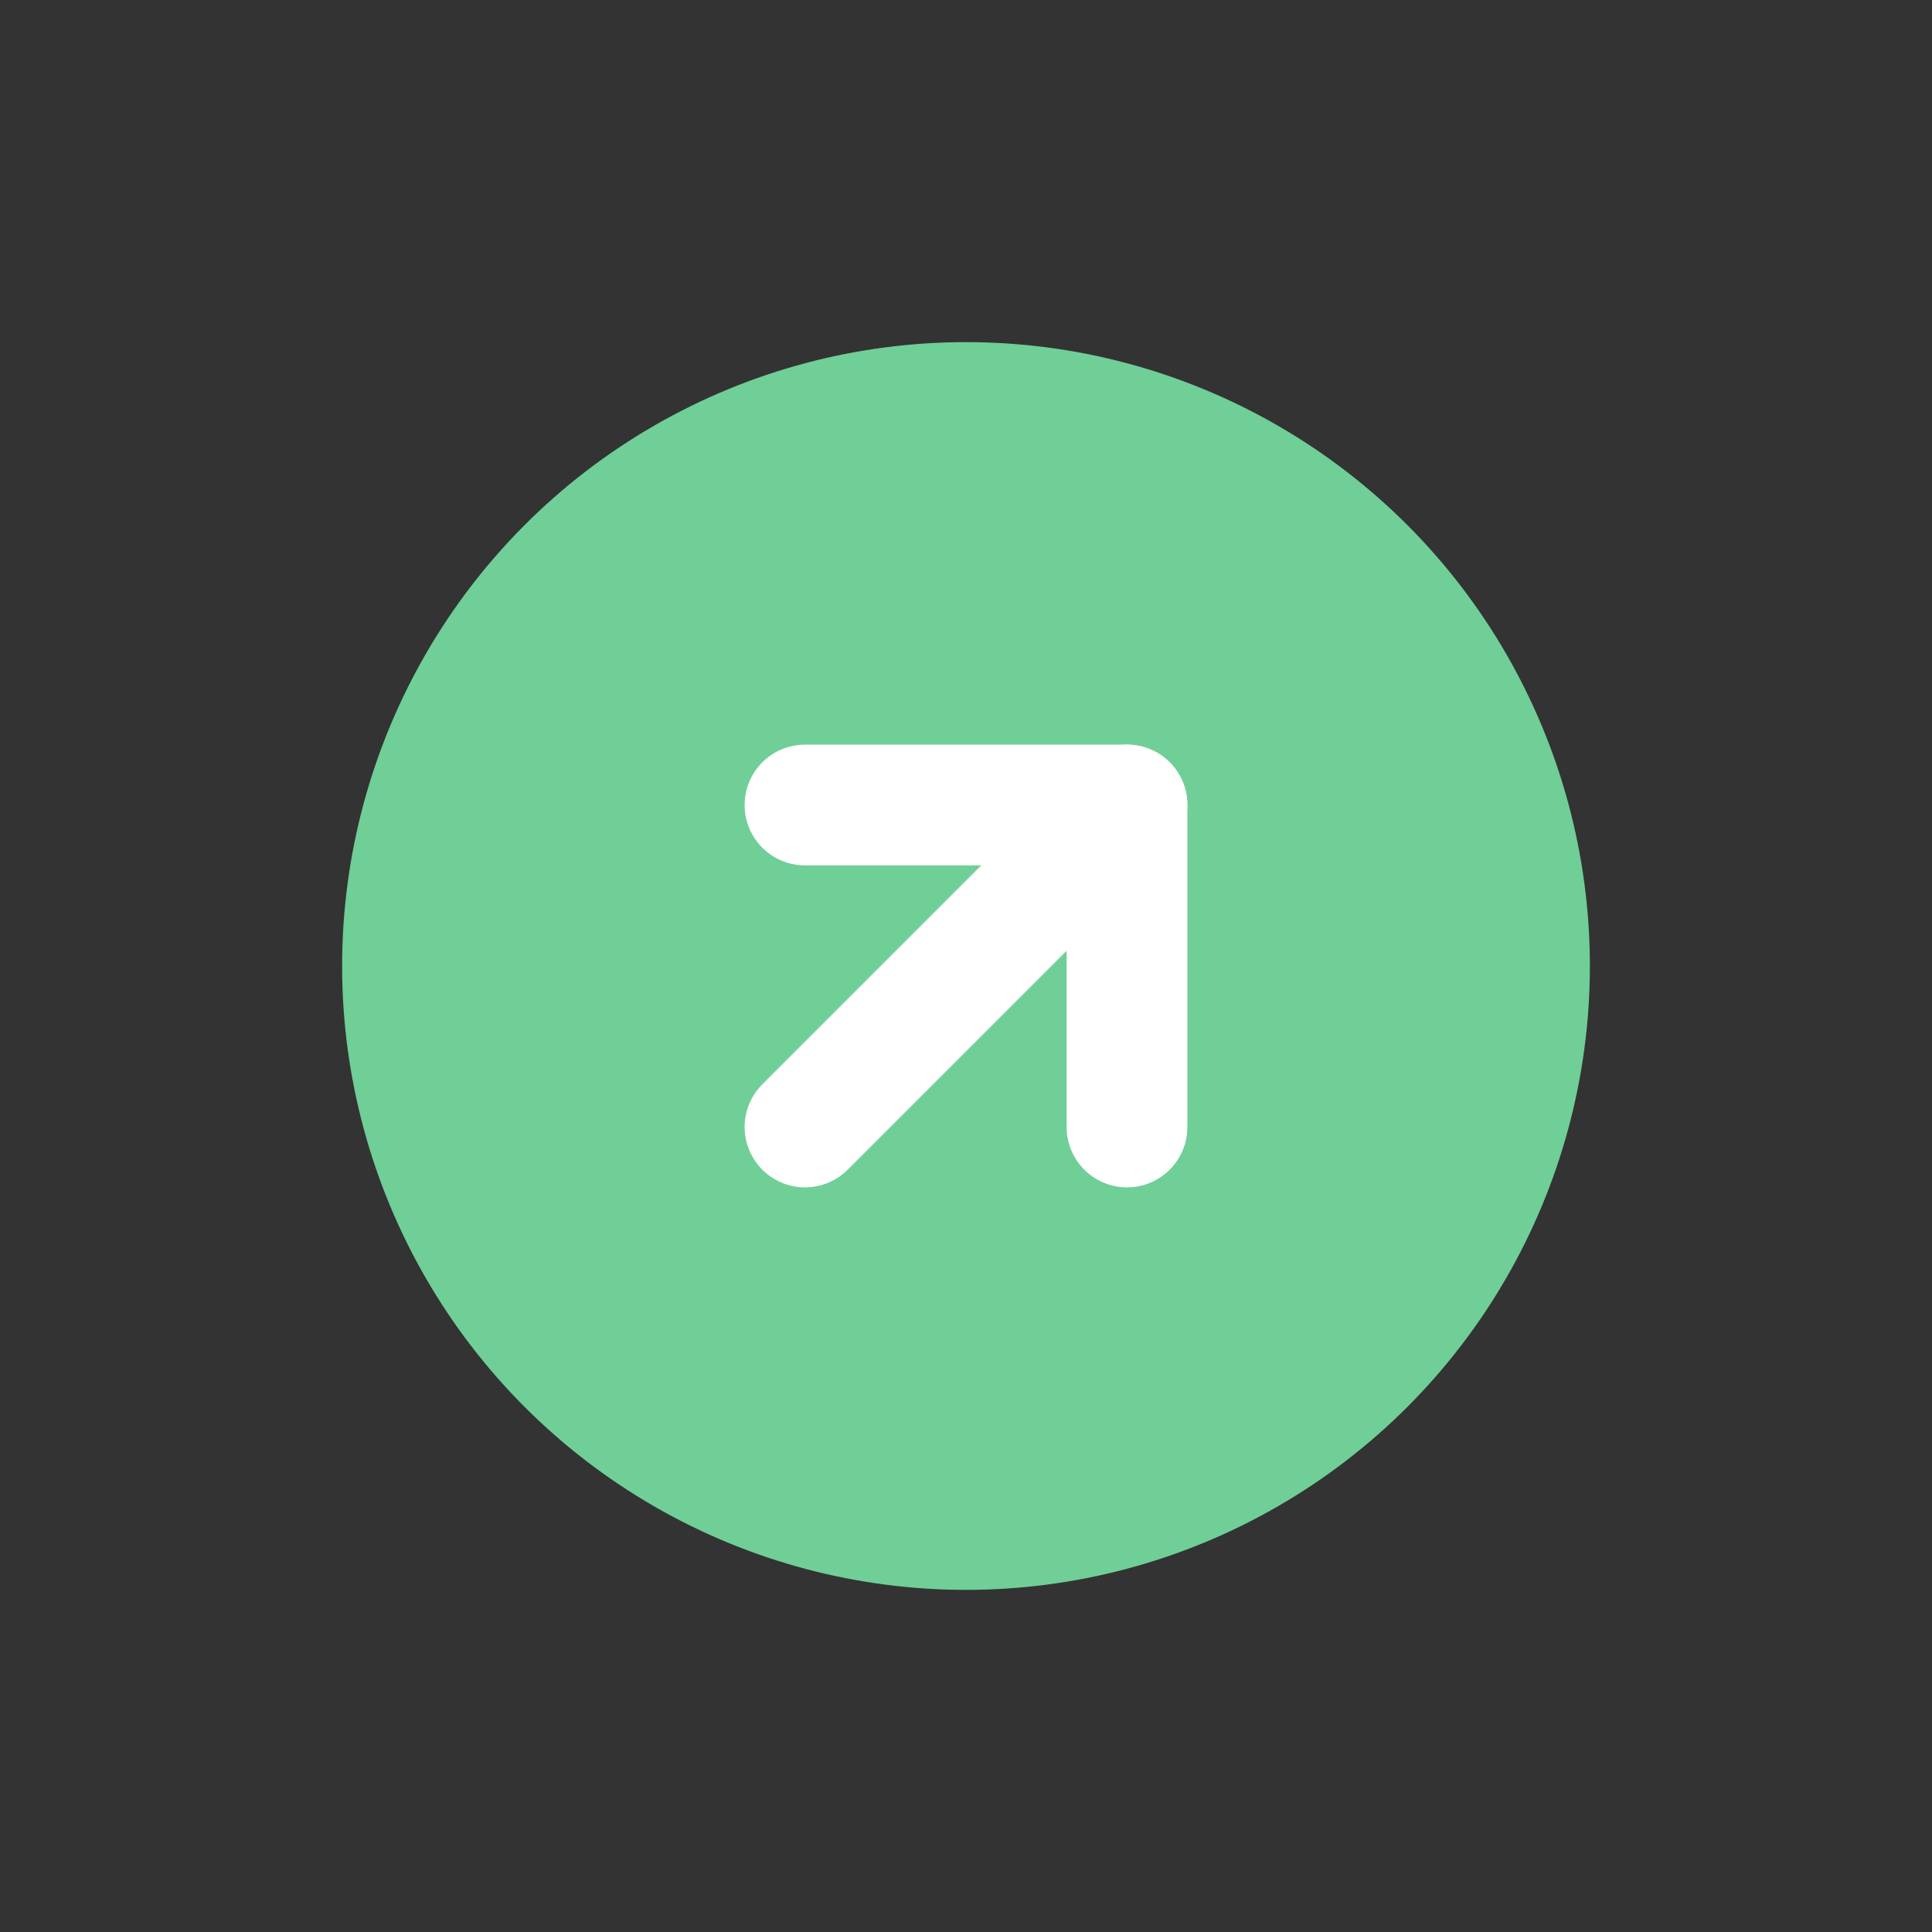 <svg width="24" height="24" viewBox="0 0 24 24" fill="none" xmlns="http://www.w3.org/2000/svg">
<rect x="0" y="0" width="24" height="24" fill="#333333" stroke="none"/>
<circle cx="12" cy="12" r="7" fill="#6FCF97" stroke="#6FCF97" stroke-width="1.5"/>
<path d="M10 10H14V14" stroke="white" stroke-width="1.5" stroke-linecap="round" stroke-linejoin="round"/>
<path d="M10 14L14 10" stroke="white" stroke-width="1.5" stroke-linecap="round" stroke-linejoin="round"/>
</svg>
